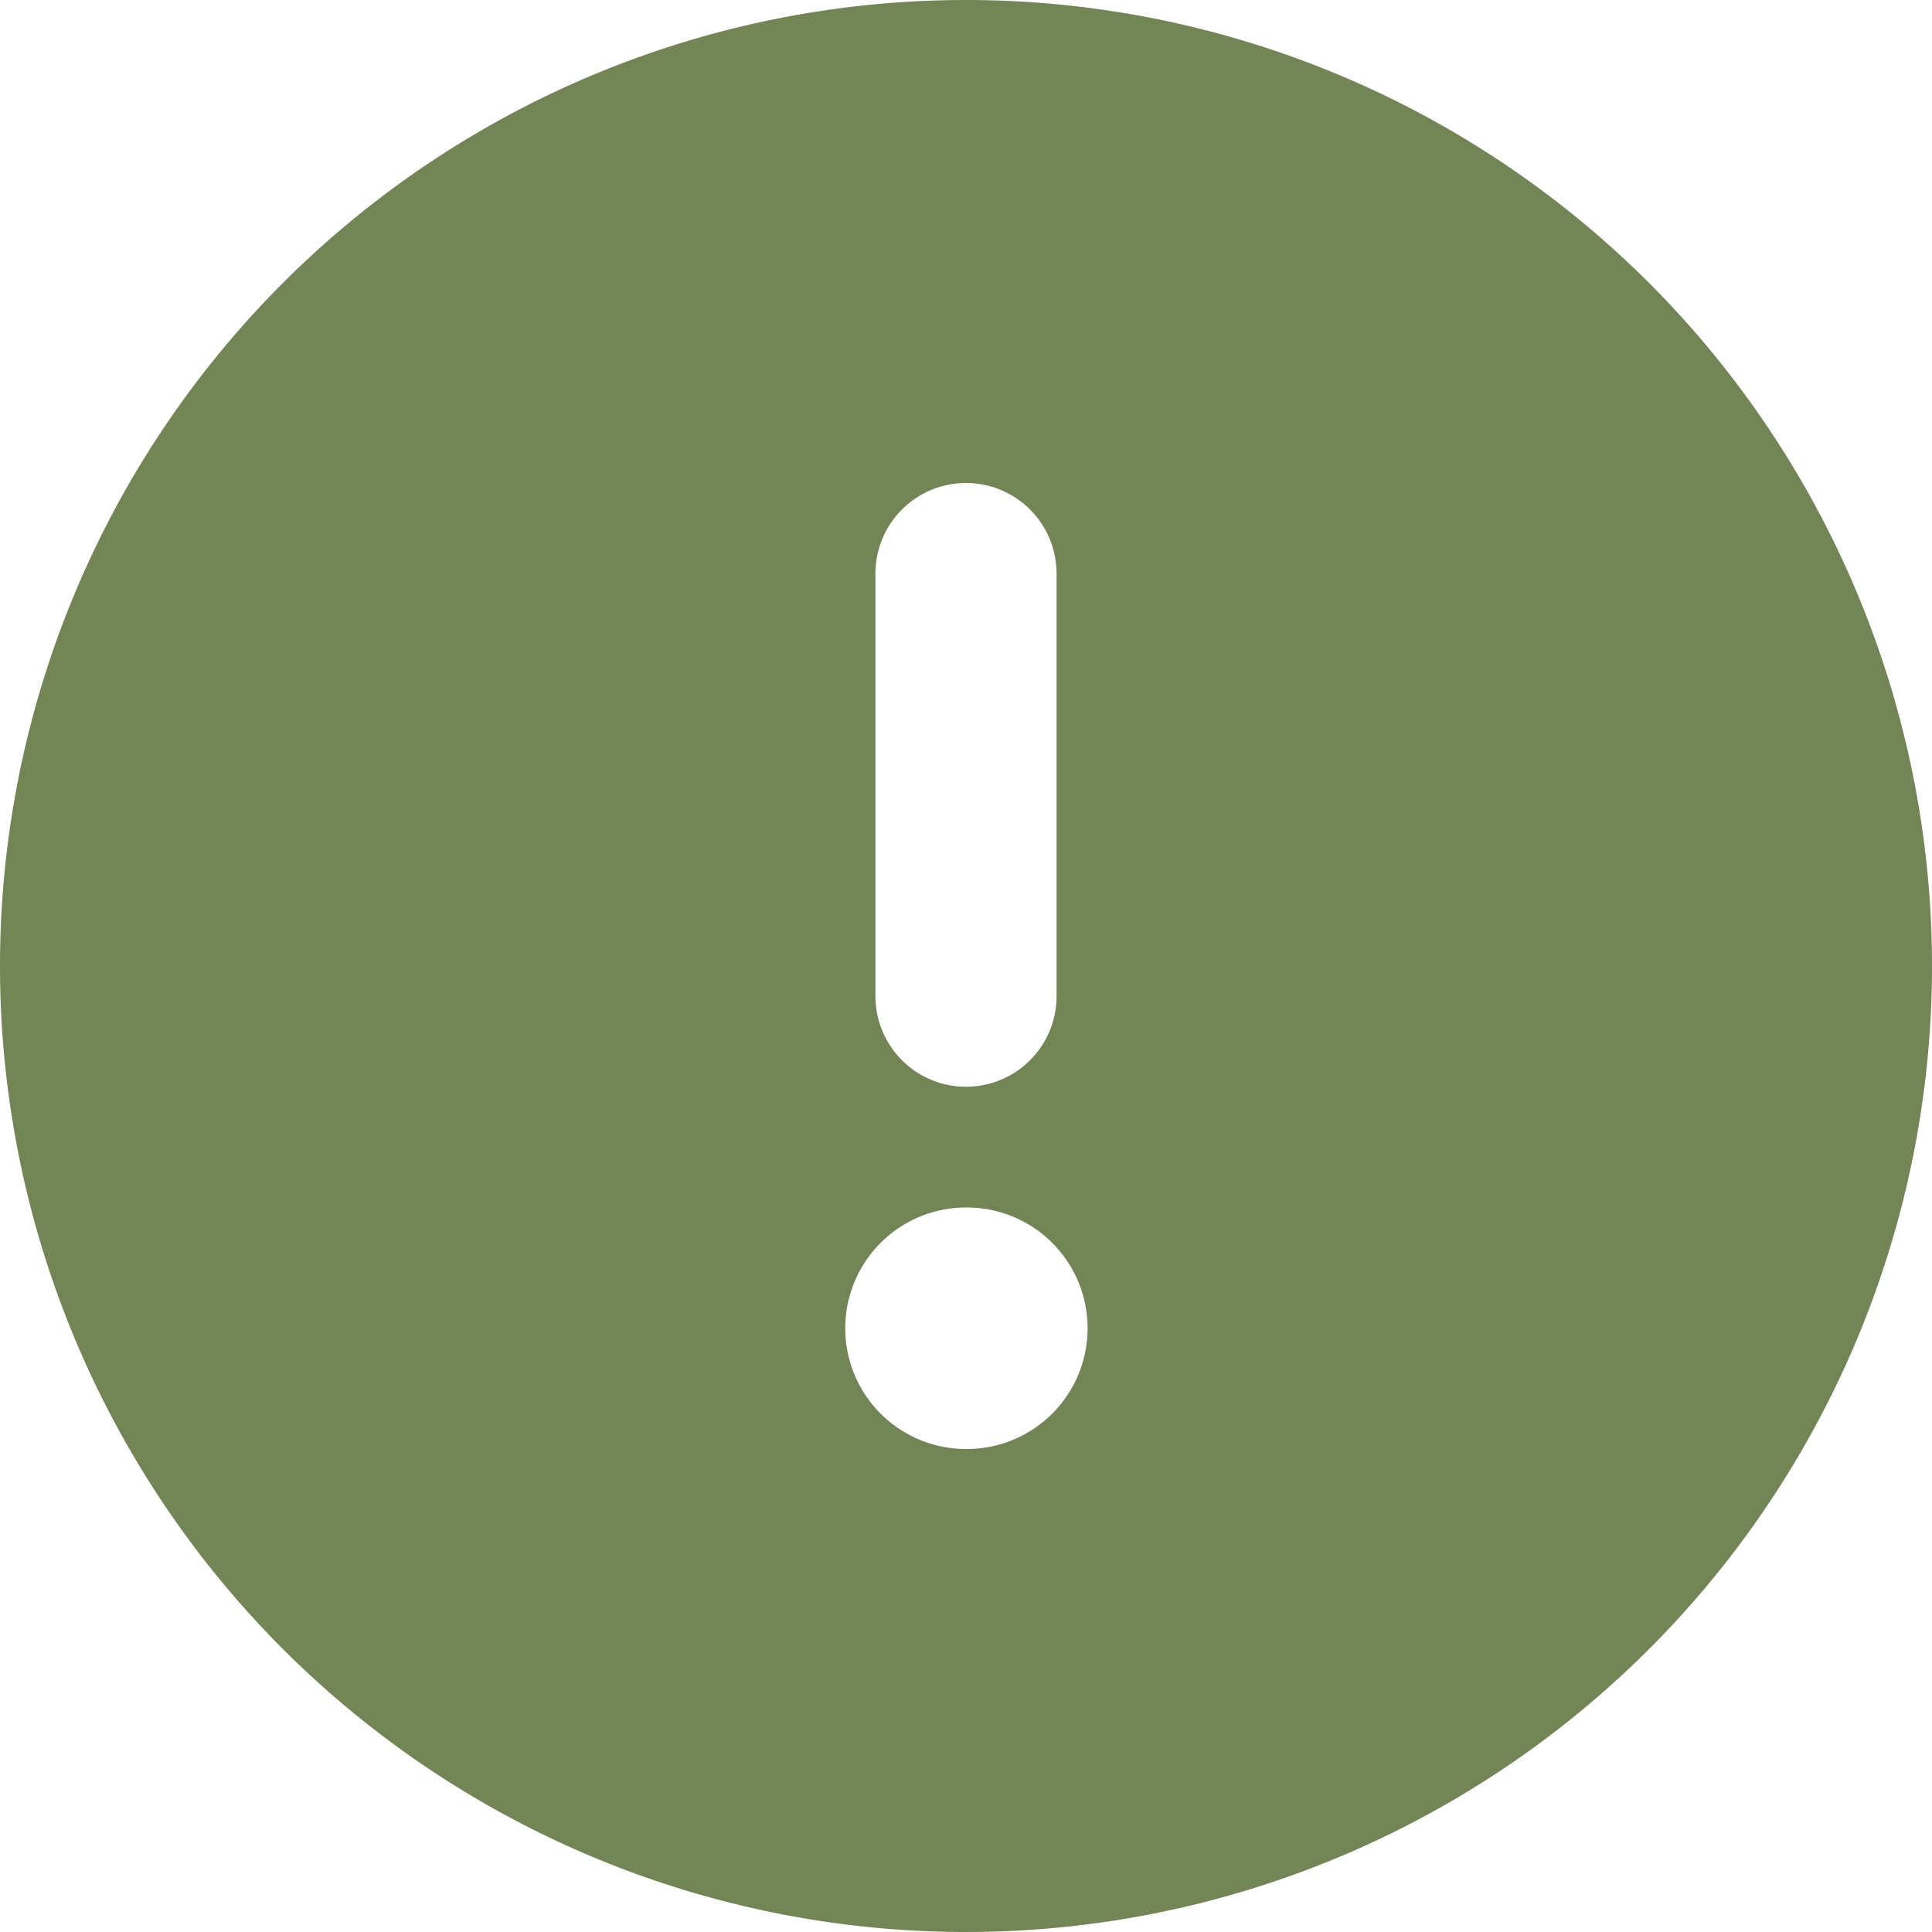 <svg viewBox="0 0 16 16" xmlns="http://www.w3.org/2000/svg" fill="none"><g id="SVGRepo_bgCarrier" stroke-width="0"></g><g id="SVGRepo_iconCarrier"><path fill="#738557" fill-rule="evenodd" d="M0 8a8 8 0 1116 0A8 8 0 010 8zm8-4a.75.75 0 01.75.75v3.5a.75.75 0 01-1.5 0v-3.5A.75.75 0 018 4zm0 6a1 1 0 100 2h.007a1 1 0 100-2H8z" clip-rule="evenodd"></path></g></svg>